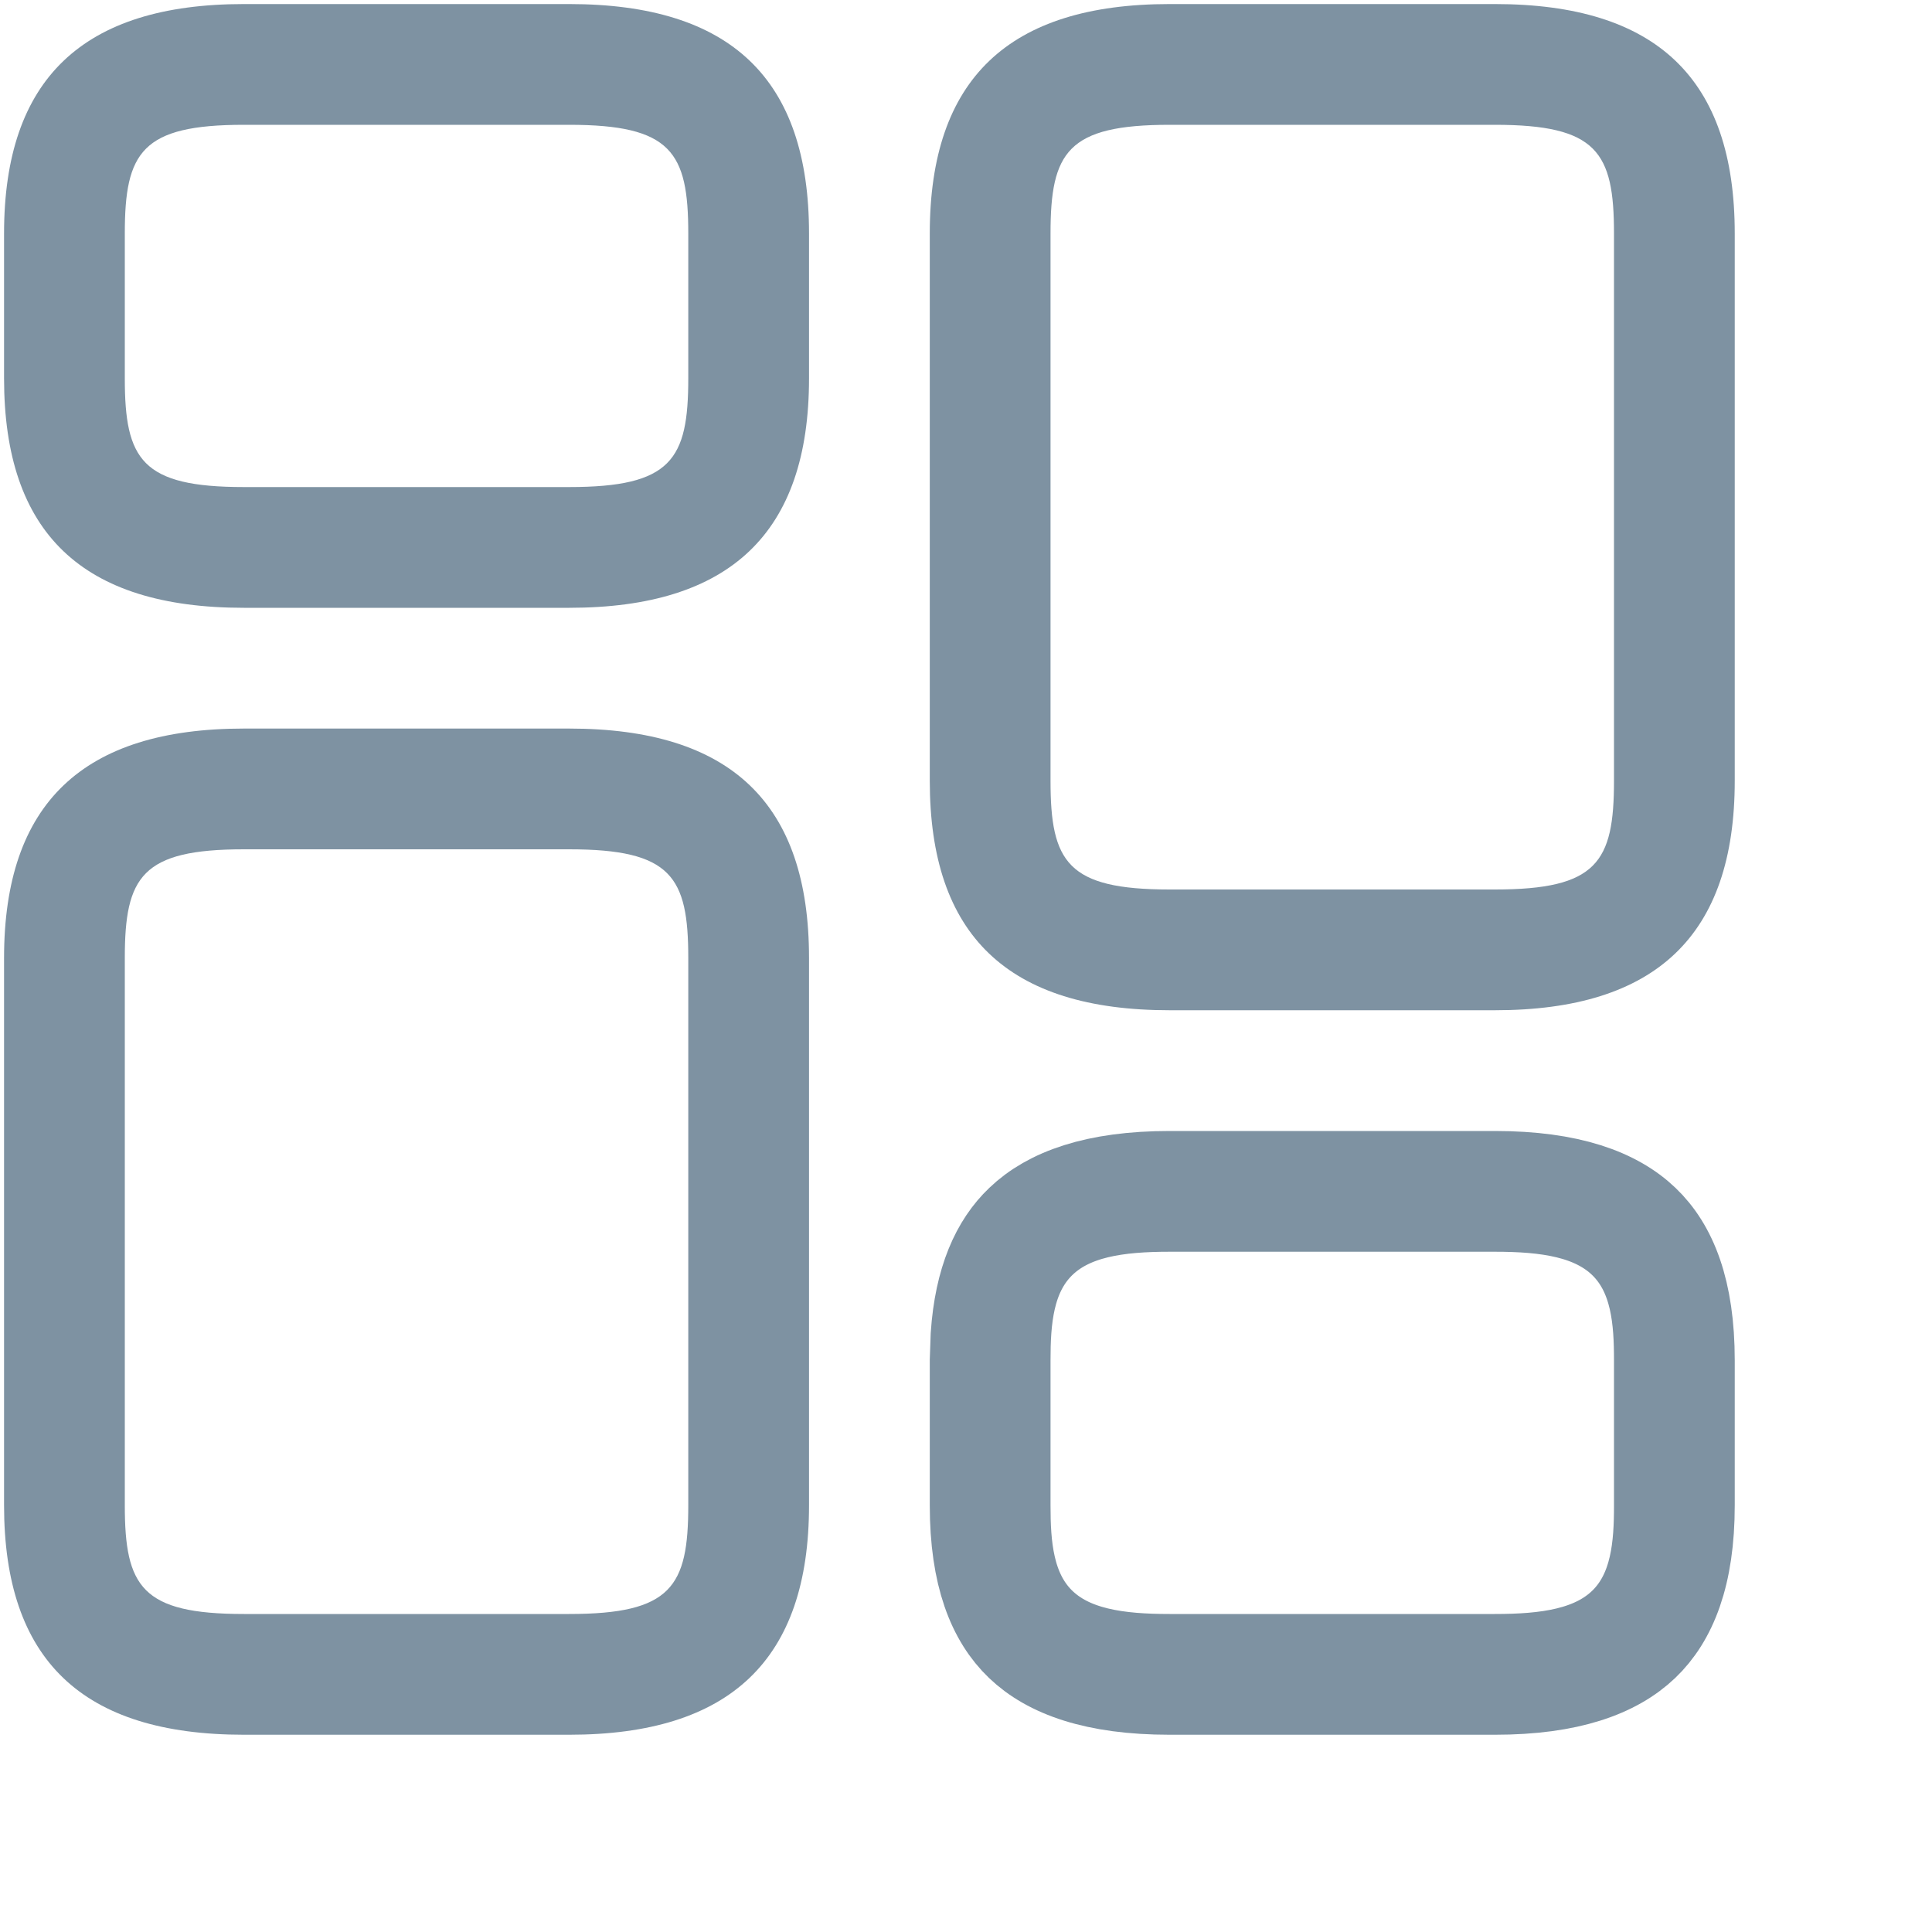 <?xml version="1.0" encoding="UTF-8" standalone="no"?>
<svg width="20" height="20" viewBox="0 0 20 20" fill="none" xmlns="http://www.w3.org/2000/svg">
    <path d="M15.475 10.458H12.108C10.433 10.458 9.625 9.683 9.625 8.083V2.417C9.625 0.817 10.442 0.042 12.108 0.042H15.475C17.15 0.042 17.958 0.817 17.958 2.417V8.083C17.958 9.683 17.142 10.458 15.475 10.458ZM12.108 1.292C11.05 1.292 10.875 1.575 10.875 2.417V8.083C10.875 8.925 11.05 9.208 12.108 9.208H15.475C16.533 9.208 16.708 8.925 16.708 8.083V2.417C16.708 1.575 16.533 1.292 15.475 1.292H12.108V1.292Z" fill="#7E92A2"/>
    <path d="M12.108 12.208H15.475C16.244 12.208 16.717 12.388 16.999 12.658C17.277 12.923 17.458 13.362 17.458 14.083V15.583C17.458 16.303 17.275 16.743 16.996 17.009C16.713 17.279 16.24 17.458 15.475 17.458H12.108C11.338 17.458 10.866 17.279 10.584 17.009C10.306 16.743 10.125 16.305 10.125 15.583V14.083L10.134 13.826C10.173 13.256 10.343 12.89 10.587 12.658C10.87 12.387 11.343 12.208 12.108 12.208ZM12.108 12.458C11.581 12.458 11.076 12.517 10.741 12.852C10.403 13.19 10.375 13.676 10.375 14.083V15.583C10.375 15.99 10.403 16.477 10.741 16.815C11.076 17.149 11.581 17.208 12.108 17.208H15.475C16.002 17.208 16.507 17.149 16.842 16.815C17.18 16.477 17.208 15.99 17.208 15.583V14.083C17.208 13.676 17.18 13.19 16.842 12.852C16.507 12.518 16.002 12.458 15.475 12.458H12.108Z" stroke="#7E92A2"/>
    <path d="M5.892 17.958H2.525C0.85 17.958 0.042 17.183 0.042 15.583V9.917C0.042 8.317 0.858 7.542 2.525 7.542H5.892C7.567 7.542 8.375 8.317 8.375 9.917V15.583C8.375 17.183 7.558 17.958 5.892 17.958ZM2.525 8.792C1.467 8.792 1.292 9.075 1.292 9.917V15.583C1.292 16.425 1.467 16.708 2.525 16.708H5.892C6.95 16.708 7.125 16.425 7.125 15.583V9.917C7.125 9.075 6.95 8.792 5.892 8.792H2.525V8.792Z" fill="#7E92A2"/>
    <path d="M5.892 6.292H2.525C0.85 6.292 0.042 5.517 0.042 3.917V2.417C0.042 0.817 0.858 0.042 2.525 0.042H5.892C7.567 0.042 8.375 0.817 8.375 2.417V3.917C8.375 5.517 7.558 6.292 5.892 6.292ZM2.525 1.292C1.467 1.292 1.292 1.575 1.292 2.417V3.917C1.292 4.758 1.467 5.042 2.525 5.042H5.892C6.95 5.042 7.125 4.758 7.125 3.917V2.417C7.125 1.575 6.95 1.292 5.892 1.292H2.525V1.292Z" fill="#7E92A2"/>
</svg>
